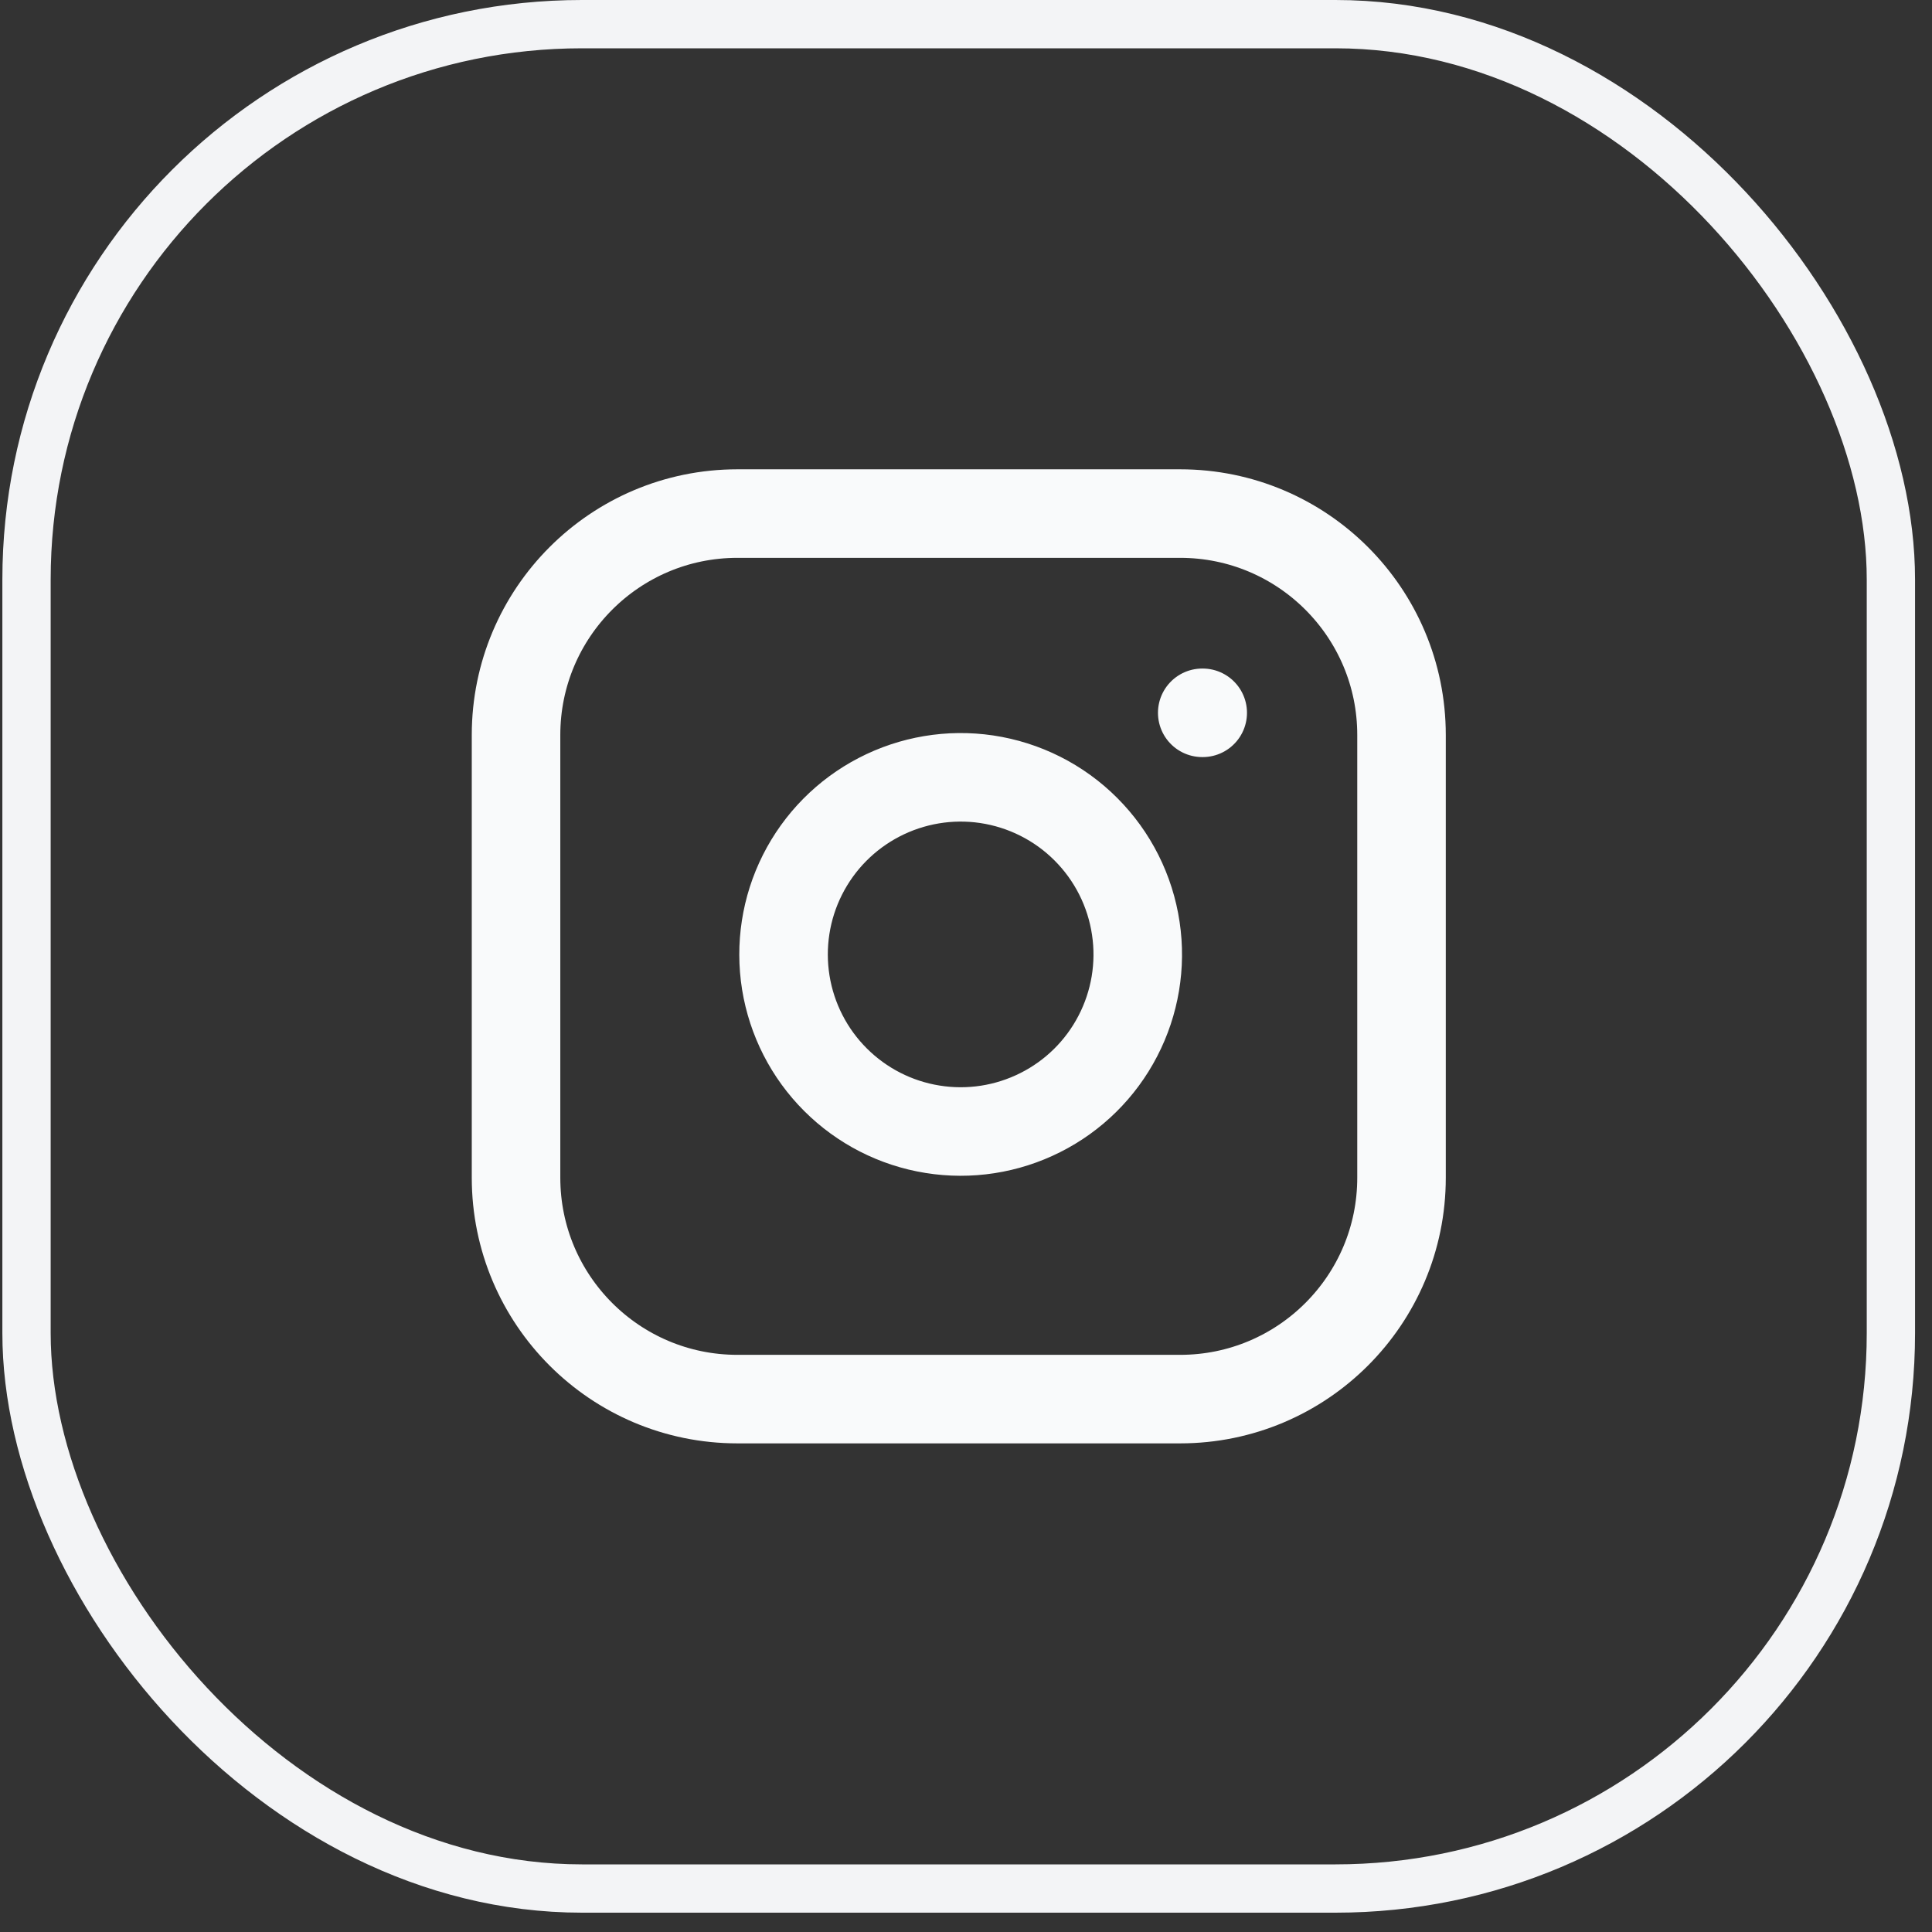 <svg width="40" height="40" viewBox="0 0 40 40" fill="none" xmlns="http://www.w3.org/2000/svg">
<rect x="0" y="0" width="40" height="40" fill="#333333" stroke="none"/>
<rect x="0.549" y="0.5" width="38.6" height="38.6" rx="11.5" stroke="#F3F4F6"/>
<path d="M24.434 10.633H15.267C12.736 10.633 10.684 12.685 10.684 15.217V24.383C10.684 26.915 12.736 28.967 15.267 28.967H24.434C26.965 28.967 29.017 26.915 29.017 24.383V15.217C29.017 12.685 26.965 10.633 24.434 10.633Z" stroke="#F9FAFB" stroke-width="1.833" stroke-linecap="round" stroke-linejoin="round"/>
<path d="M24.891 14.758H24.901M23.516 19.223C23.63 19.985 23.499 20.765 23.144 21.449C22.789 22.134 22.227 22.689 21.538 23.035C20.849 23.382 20.068 23.503 19.307 23.38C18.545 23.258 17.842 22.898 17.297 22.353C16.751 21.808 16.392 21.104 16.269 20.343C16.147 19.581 16.267 18.801 16.614 18.112C16.961 17.423 17.516 16.861 18.201 16.506C18.885 16.151 19.664 16.02 20.427 16.133C21.205 16.249 21.926 16.611 22.482 17.168C23.038 17.724 23.401 18.444 23.516 19.223Z" stroke="#F9FAFB" stroke-width="1.833" stroke-linecap="round" stroke-linejoin="round"/>
</svg>
